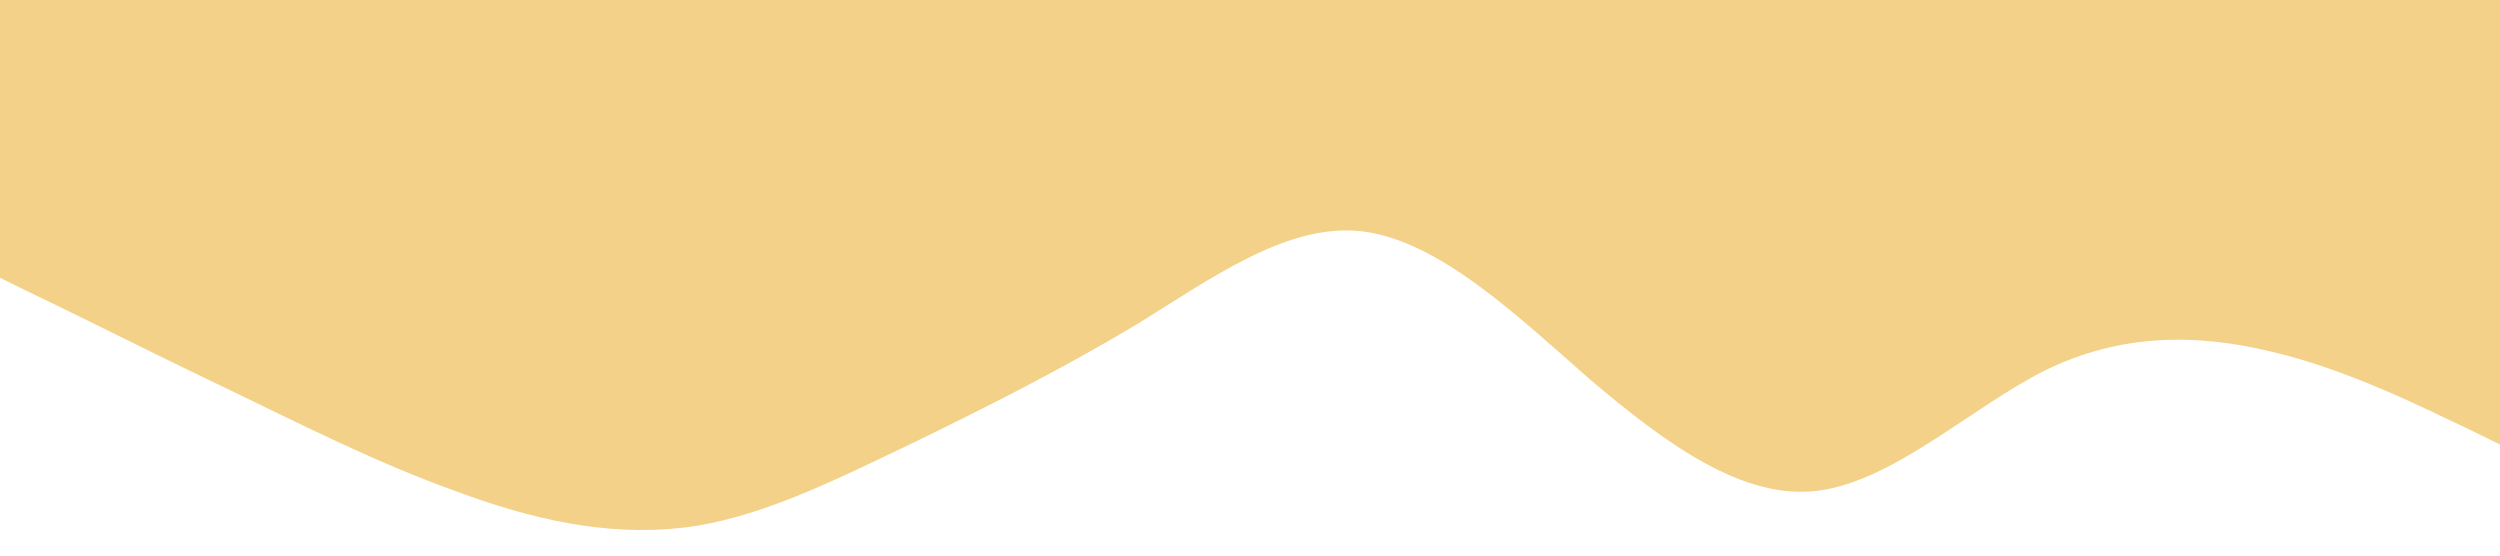 <?xml version="1.0" standalone="no"?><svg xmlns="http://www.w3.org/2000/svg" viewBox="0 0 1440 320"><path fill="#F3D188" fill-opacity="1" d="M0,160L21.8,170.7C43.6,181,87,203,131,224C174.5,245,218,267,262,282.7C305.5,299,349,309,393,304C436.4,299,480,277,524,256C567.3,235,611,213,655,186.7C698.2,160,742,128,785,133.3C829.1,139,873,181,916,218.7C960,256,1004,288,1047,282.7C1090.9,277,1135,235,1178,213.3C1221.8,192,1265,192,1309,202.7C1352.7,213,1396,235,1418,245.3L1440,256L1440,0L1418.2,0C1396.4,0,1353,0,1309,0C1265.5,0,1222,0,1178,0C1134.5,0,1091,0,1047,0C1003.6,0,960,0,916,0C872.7,0,829,0,785,0C741.8,0,698,0,655,0C610.9,0,567,0,524,0C480,0,436,0,393,0C349.1,0,305,0,262,0C218.2,0,175,0,131,0C87.3,0,44,0,22,0L0,0Z"></path></svg>